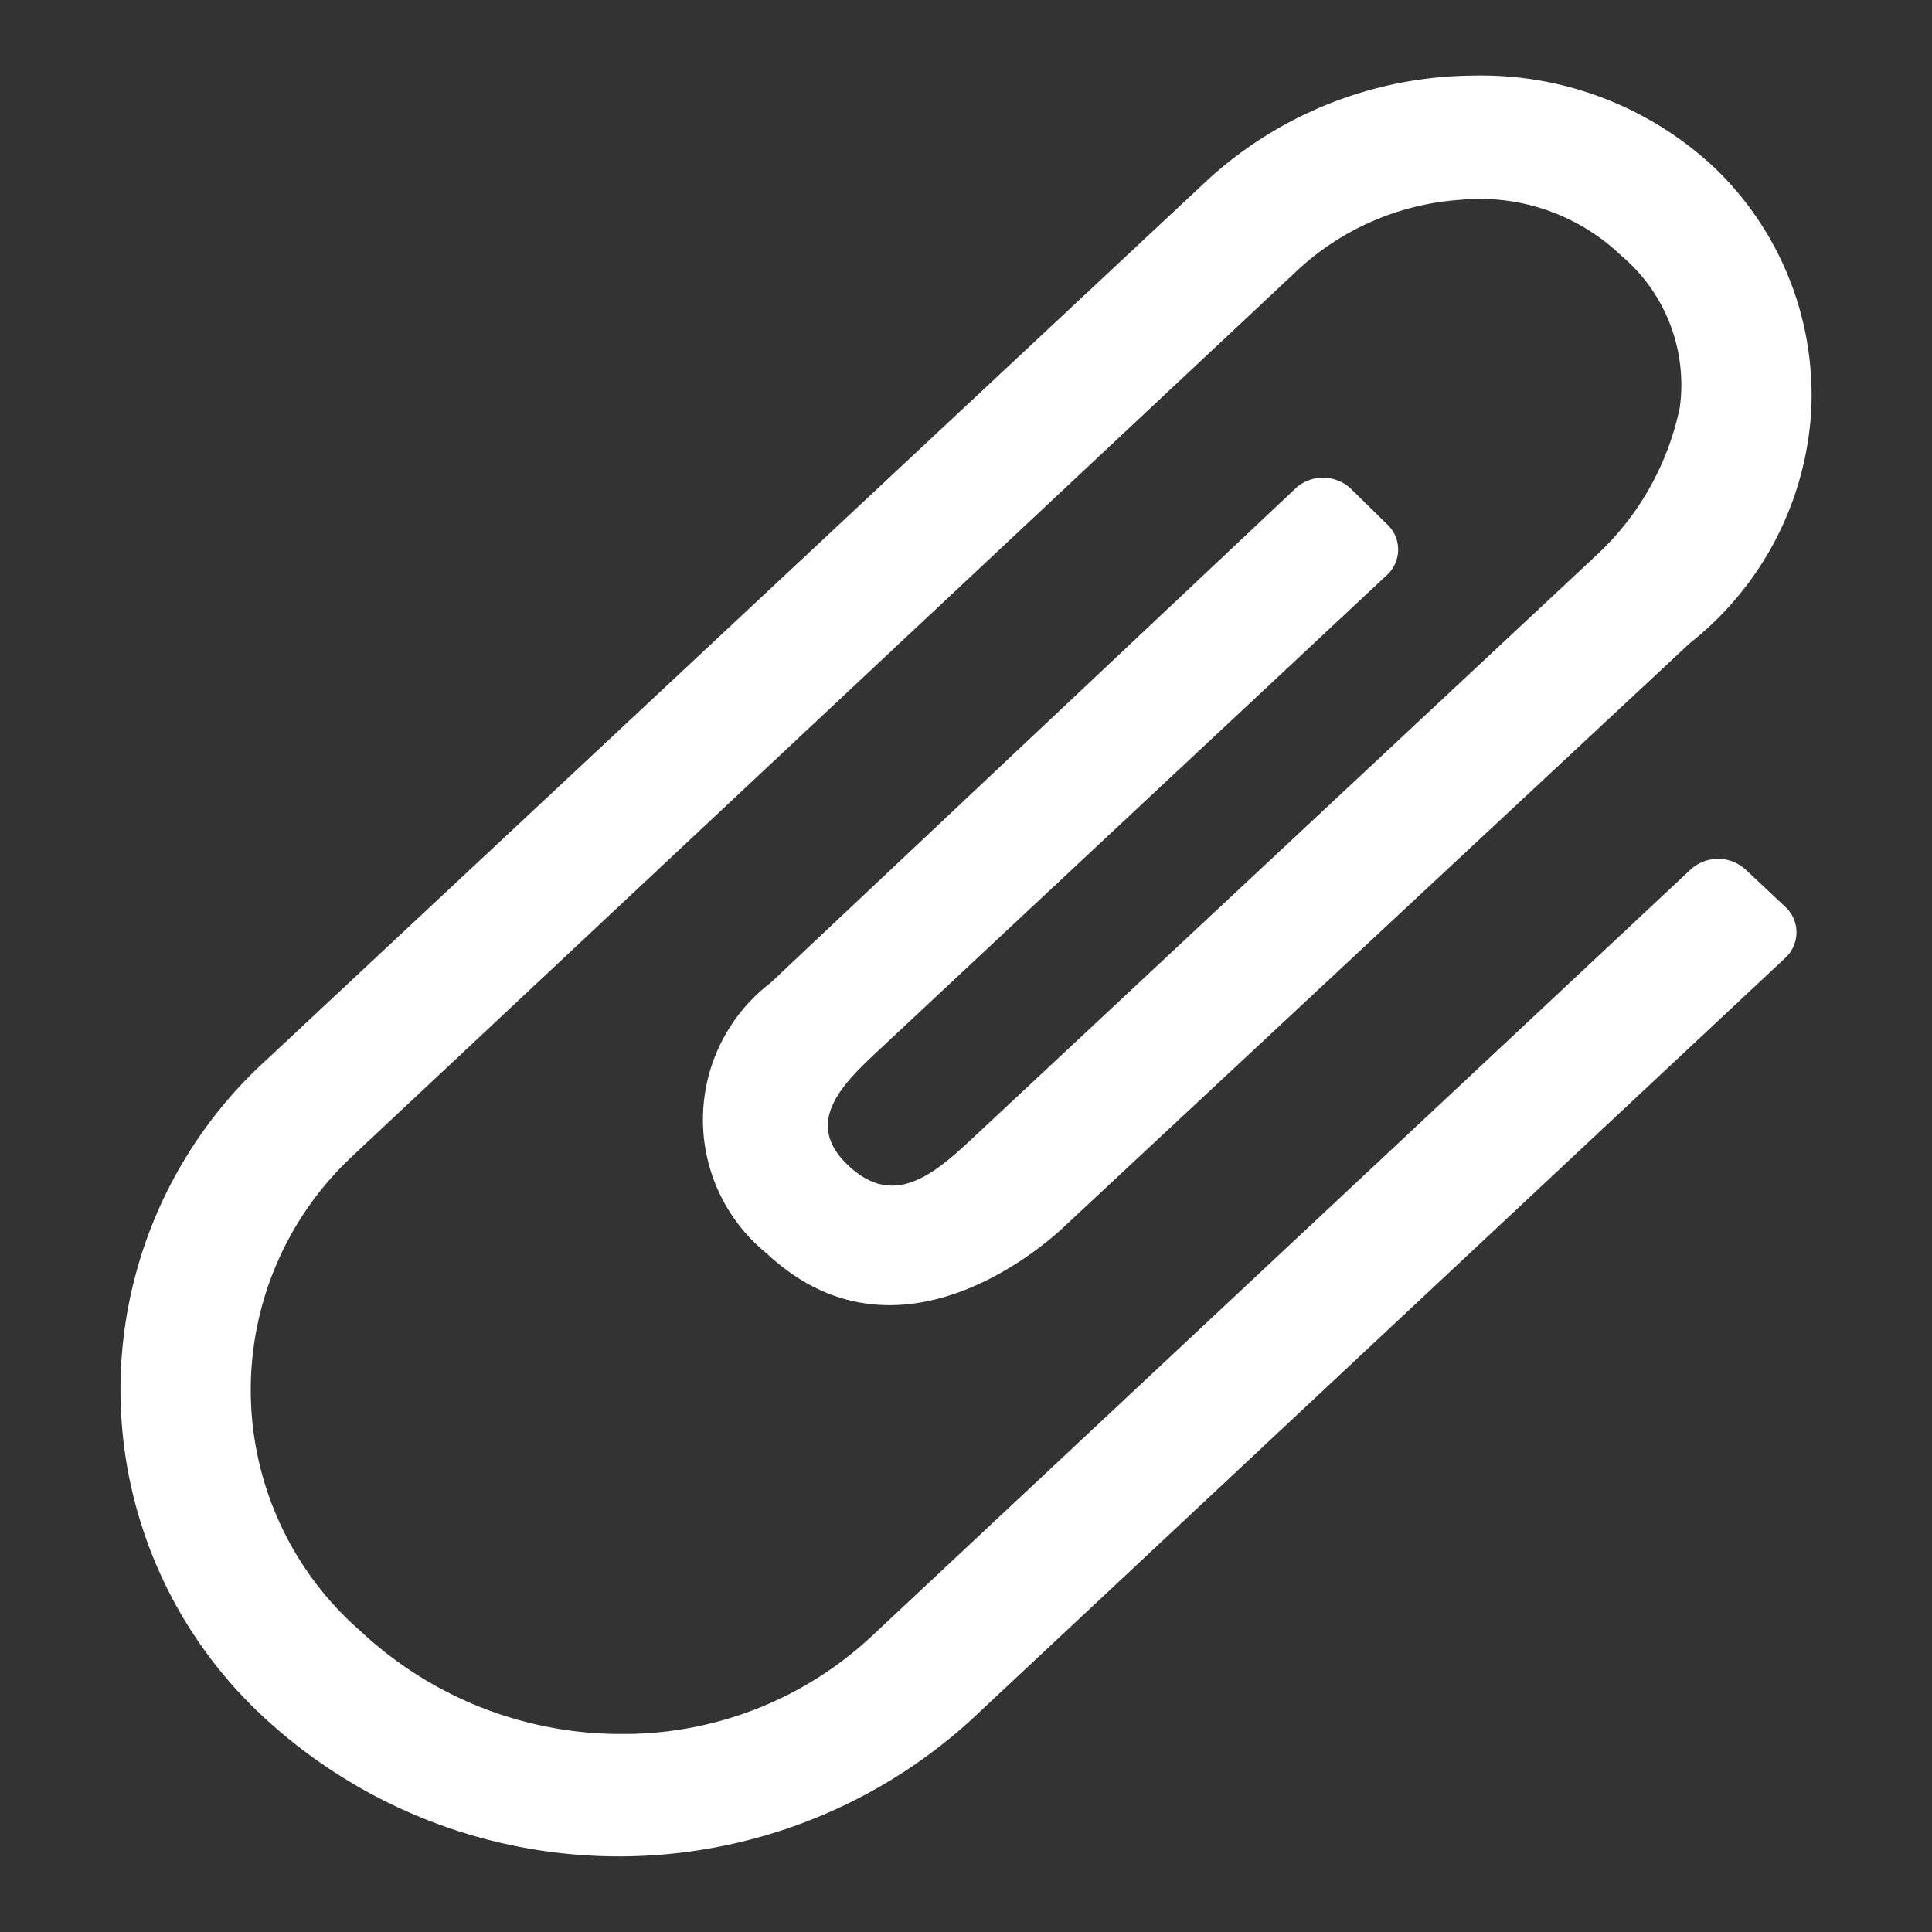 <svg id="Decorative_icon" data-name="Decorative icon" xmlns="http://www.w3.org/2000/svg" width="16" height="16"><rect width="100%" height="100%" fill="#333333" stroke="none"/><g id="Icon"><path id="Path_8" data-name="Path 8" d="M7.216 12.927a3.008 3.008 0 0 1-2.069.807H5.1a3.156 3.156 0 0 1-2.112-.85A2.648 2.648 0 0 1 2.9 8.966l.042-.04 7.779-7.291a2.2 2.2 0 0 1 1.371-.606 1.692 1.692 0 0 1 1.331.459 1.4 1.4 0 0 1 .489 1.257 2.307 2.307 0 0 1-.693 1.229l-5.19 4.85c-.334.313-.649.539-1.006.2s-.077-.643.23-.93l4.232-3.957a.286.286 0 0 0 .006-.418l-.3-.294a.337.337 0 0 0-.455-.013l-.007.007-4.348 4.095a1.426 1.426 0 0 0-.032 2.24c1.164 1.09 2.486-.242 2.486-.242l5.16-4.812A2.648 2.648 0 0 0 15 2.772a2.611 2.611 0 0 0-.8-2.008 2.823 2.823 0 0 0-2-.764 3.289 3.289 0 0 0-2.25.912L2.207 8.151a3.692 3.692 0 0 0 0 5.465 4.329 4.329 0 0 0 5.837 0l6.74-6.308a.288.288 0 0 0 0-.425l-.328-.308a.337.337 0 0 0-.455 0Z" transform="translate(0 .626)" fill="#fff"/></g></svg>